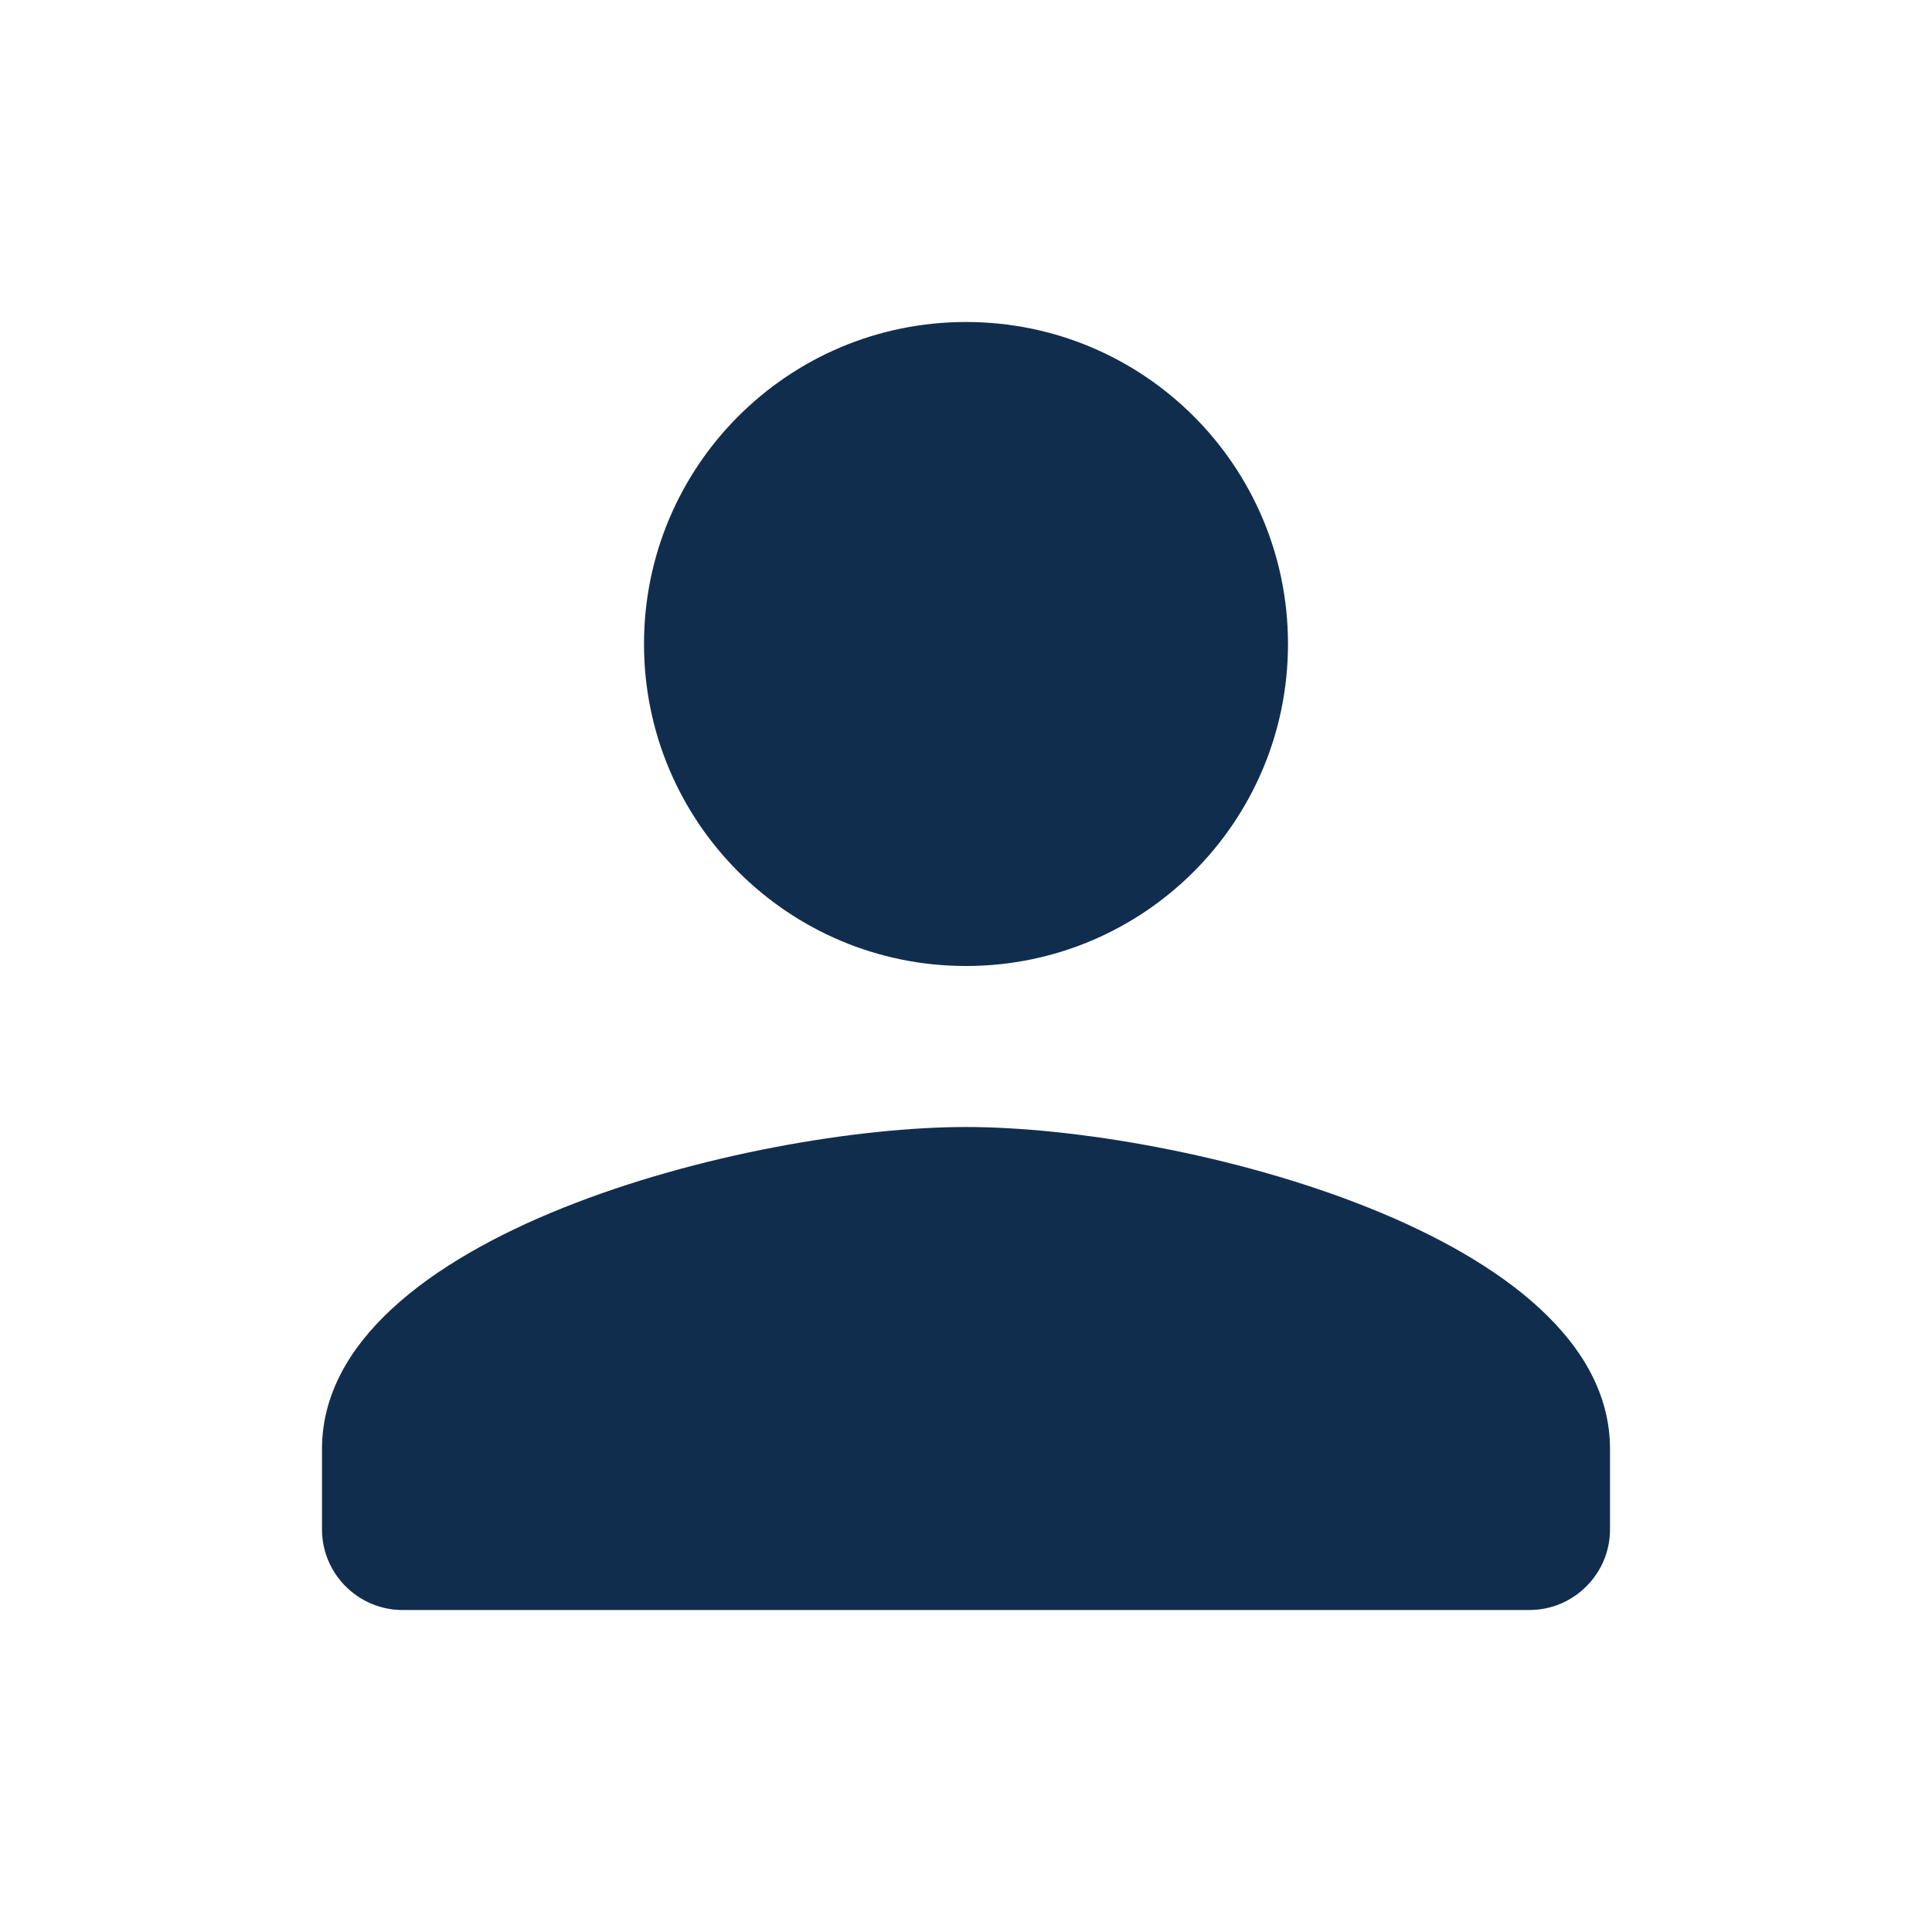 <svg width="80" height="80" viewBox="0 0 80 80" fill="#112D4E" xmlns="http://www.w3.org/2000/svg">
<path d="M40 40C47.367 40 53.333 34.033 53.333 26.667C53.333 19.3 47.367 13.333 40 13.333C32.633 13.333 26.667 19.3 26.667 26.667C26.667 34.033 32.633 40 40 40ZM40 46.667C31.1 46.667 13.333 51.133 13.333 60V63.333C13.333 65.167 14.833 66.667 16.667 66.667H63.333C65.167 66.667 66.667 65.167 66.667 63.333V60C66.667 51.133 48.9 46.667 40 46.667Z"/>
</svg>
